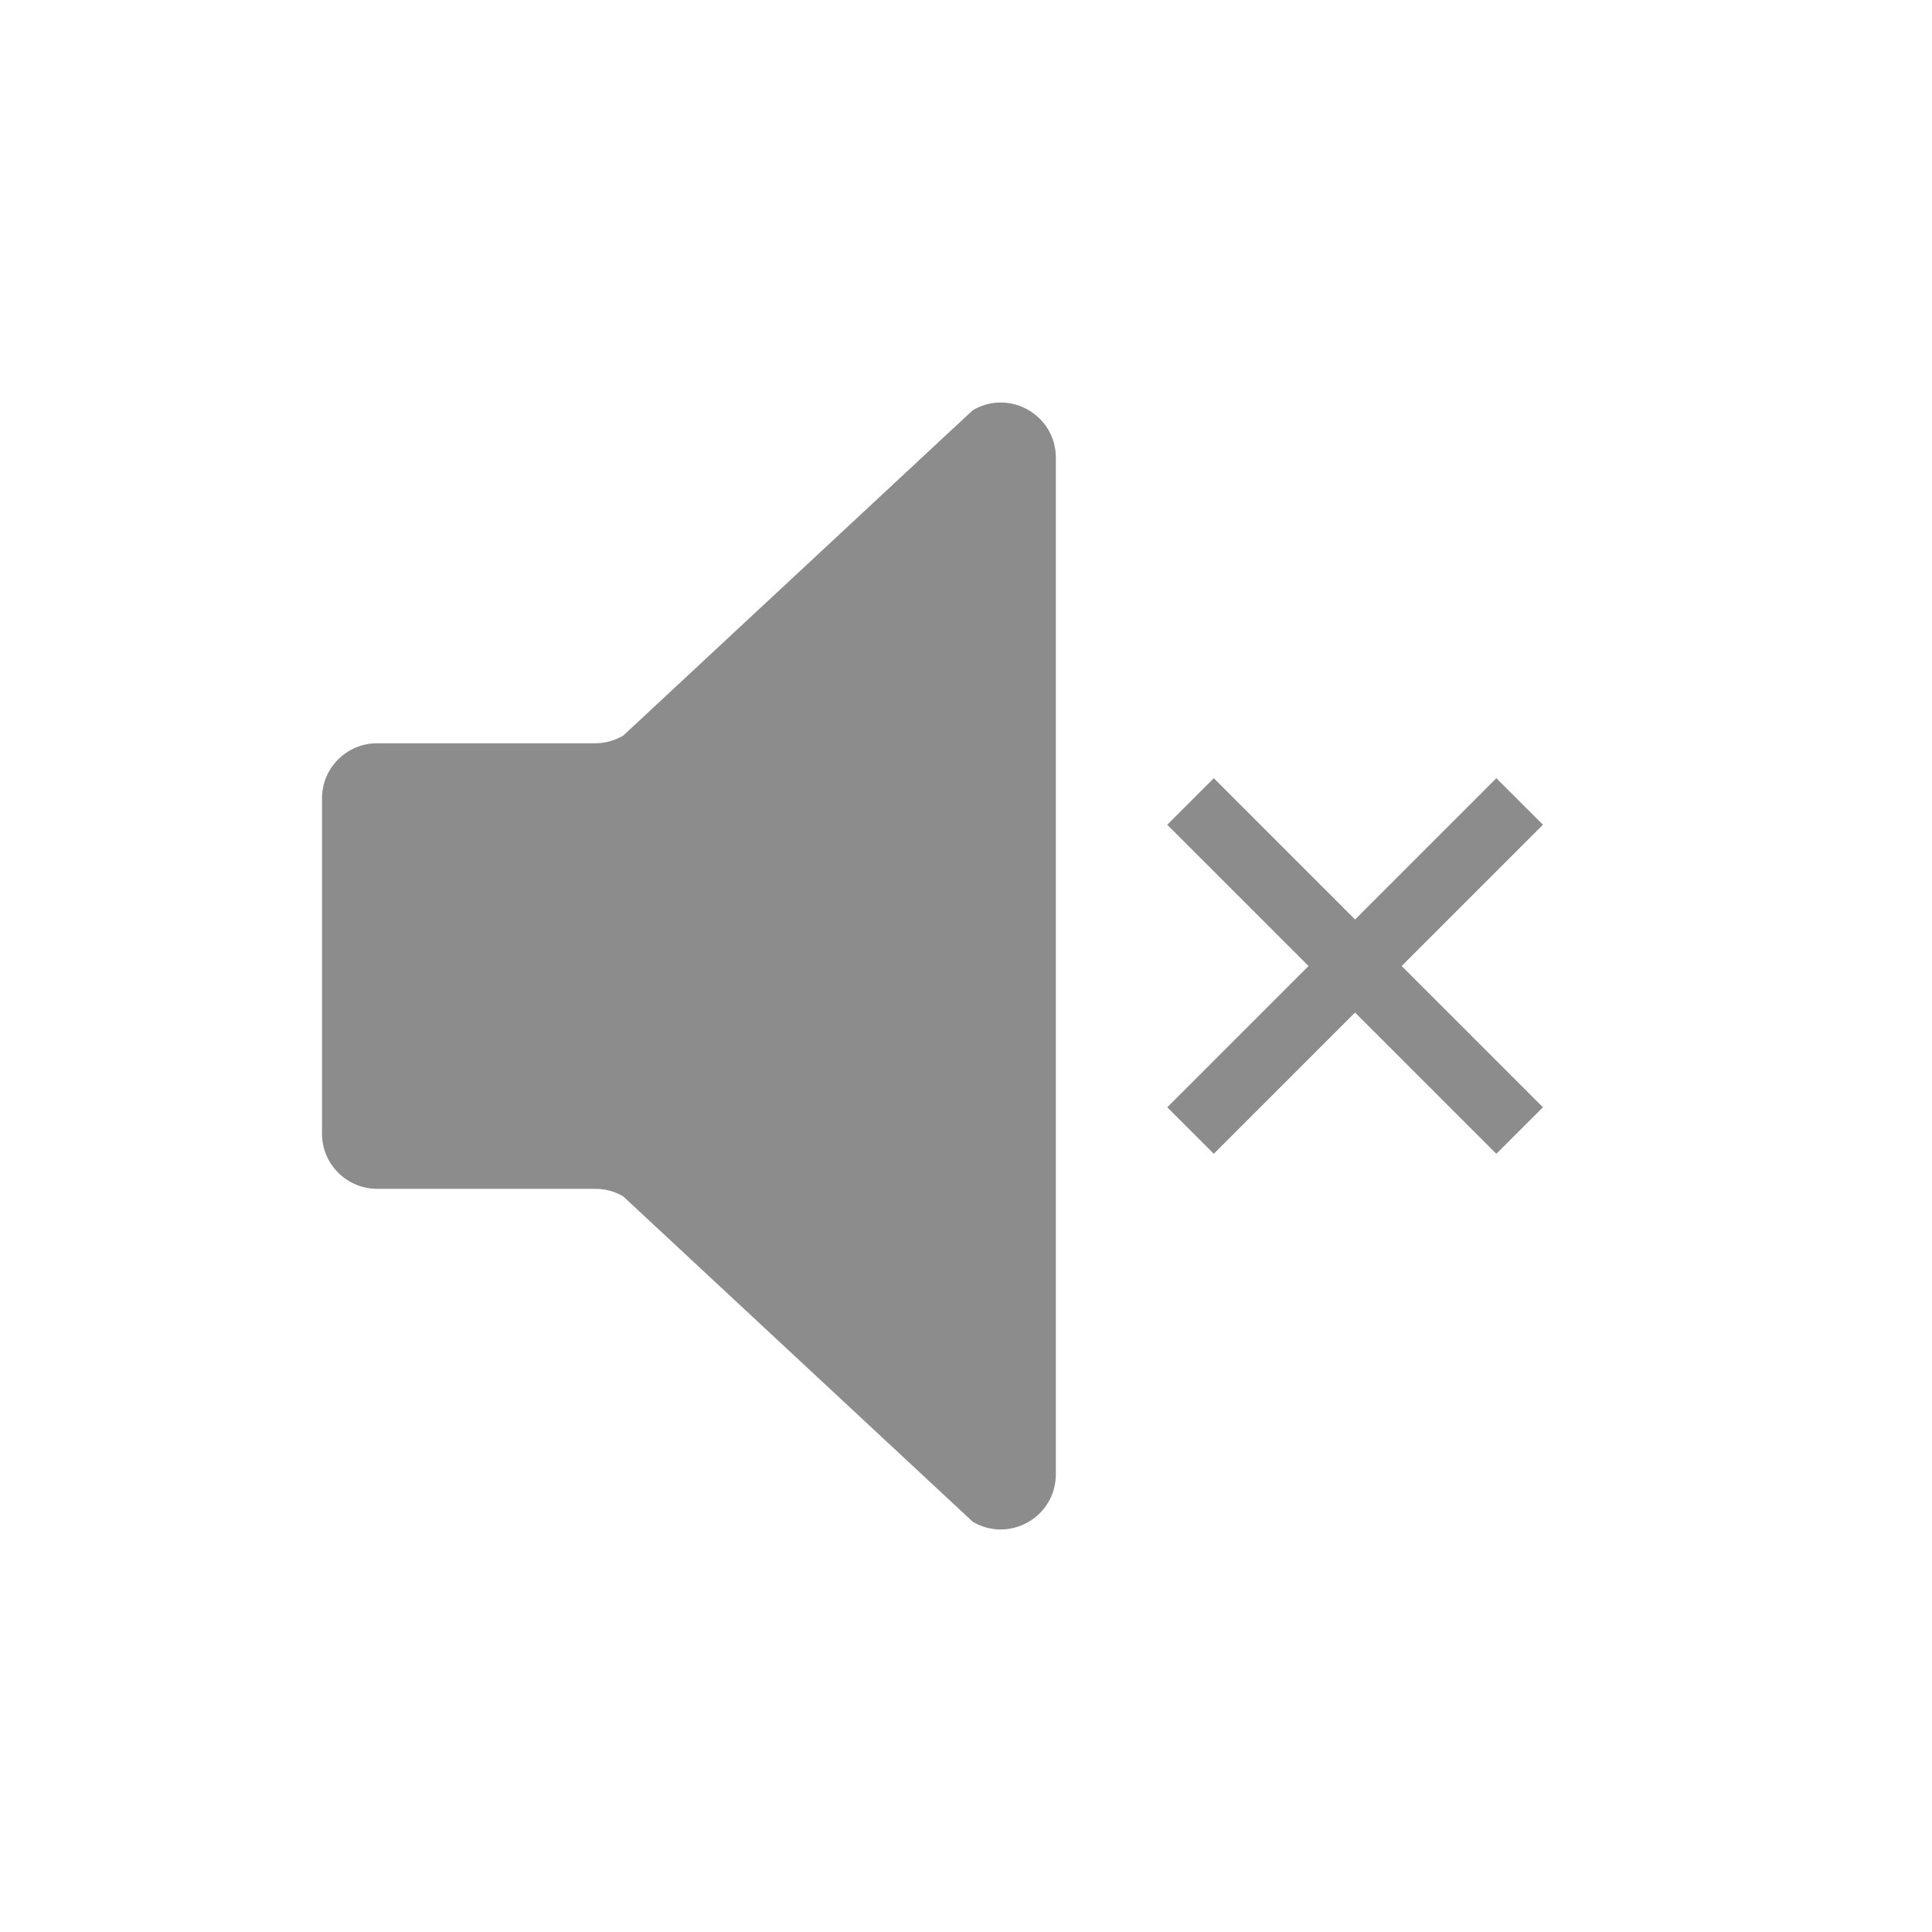 <svg width="24" height="24" viewBox="0 0 24 24" fill="none" xmlns="http://www.w3.org/2000/svg">
<path d="M7.395 9.233H4.685C4.307 9.233 4 9.539 4 9.918V14.083C4 14.461 4.307 14.768 4.685 14.768H7.395C7.517 14.768 7.637 14.8 7.742 14.862L12.084 18.904C12.541 19.173 13.116 18.844 13.116 18.314V5.686C13.116 5.156 12.541 4.827 12.084 5.096L7.742 9.138C7.637 9.2 7.517 9.233 7.395 9.233Z" fill="#8C8C8C"/>
<path fill-rule="evenodd" clip-rule="evenodd" d="M16.833 12.578L15.078 14.333L14.5 13.755L16.255 12L14.5 10.245L15.078 9.667L16.833 11.422L18.588 9.667L19.167 10.245L17.412 12L19.167 13.755L18.588 14.333L16.833 12.578Z" fill="#8C8C8C"/>
</svg>
